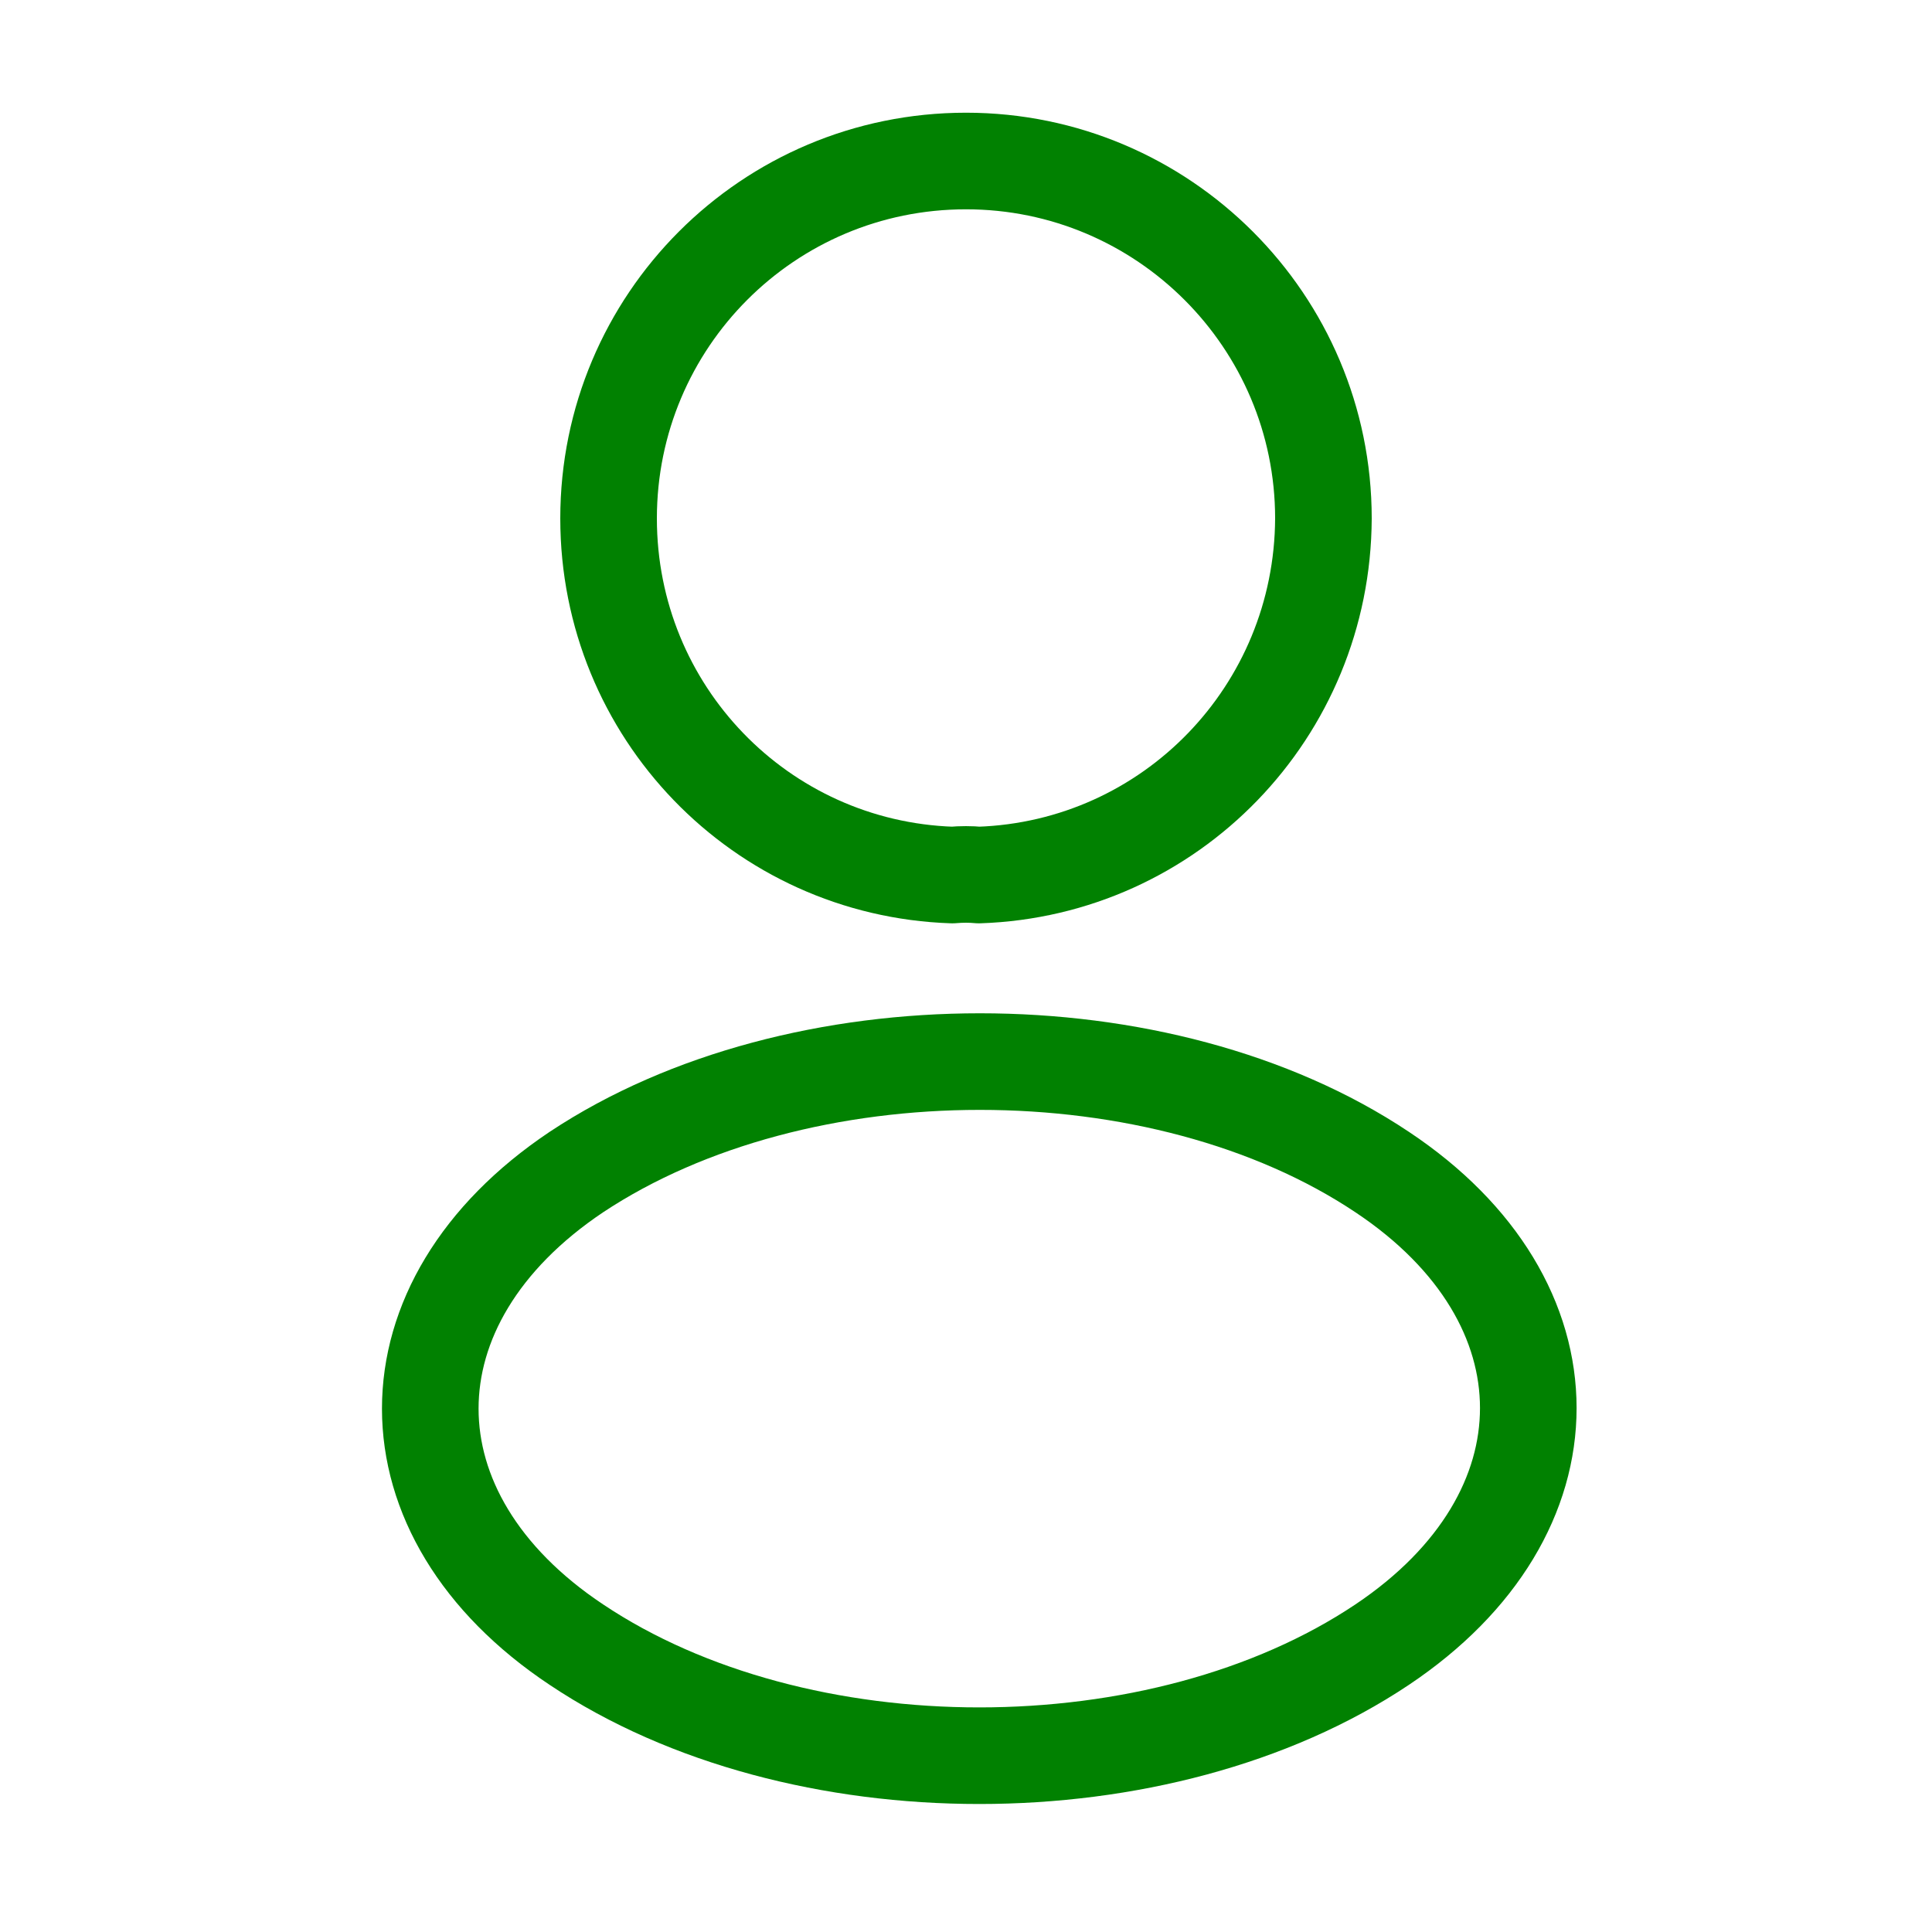 <svg width="80" height="80" viewBox="0 0 80 80" fill="none" xmlns="http://www.w3.org/2000/svg">
<g id="profile">
<g id="vuesax/linear/profile">
<g id="profile_2">
<path id="Vector" d="M40.533 36.233C40.2 36.2 39.8 36.2 39.434 36.233C31.5 35.967 25.2 29.467 25.2 21.467C25.2 13.3 31.8 6.667 40 6.667C48.167 6.667 54.8 13.3 54.8 21.467C54.767 29.467 48.467 35.967 40.533 36.233Z" stroke="#018101" stroke-width="4" stroke-linecap="round" stroke-linejoin="round"/>
<path id="Vector_2" d="M23.866 48.533C15.8 53.933 15.8 62.733 23.866 68.1C33.033 74.233 48.066 74.233 57.233 68.1C65.3 62.7 65.3 53.9 57.233 48.533C48.1 42.433 33.066 42.433 23.866 48.533Z" stroke="#018101" stroke-width="4" stroke-linecap="round" stroke-linejoin="round"/>
</g>
</g>
</g>
</svg>
